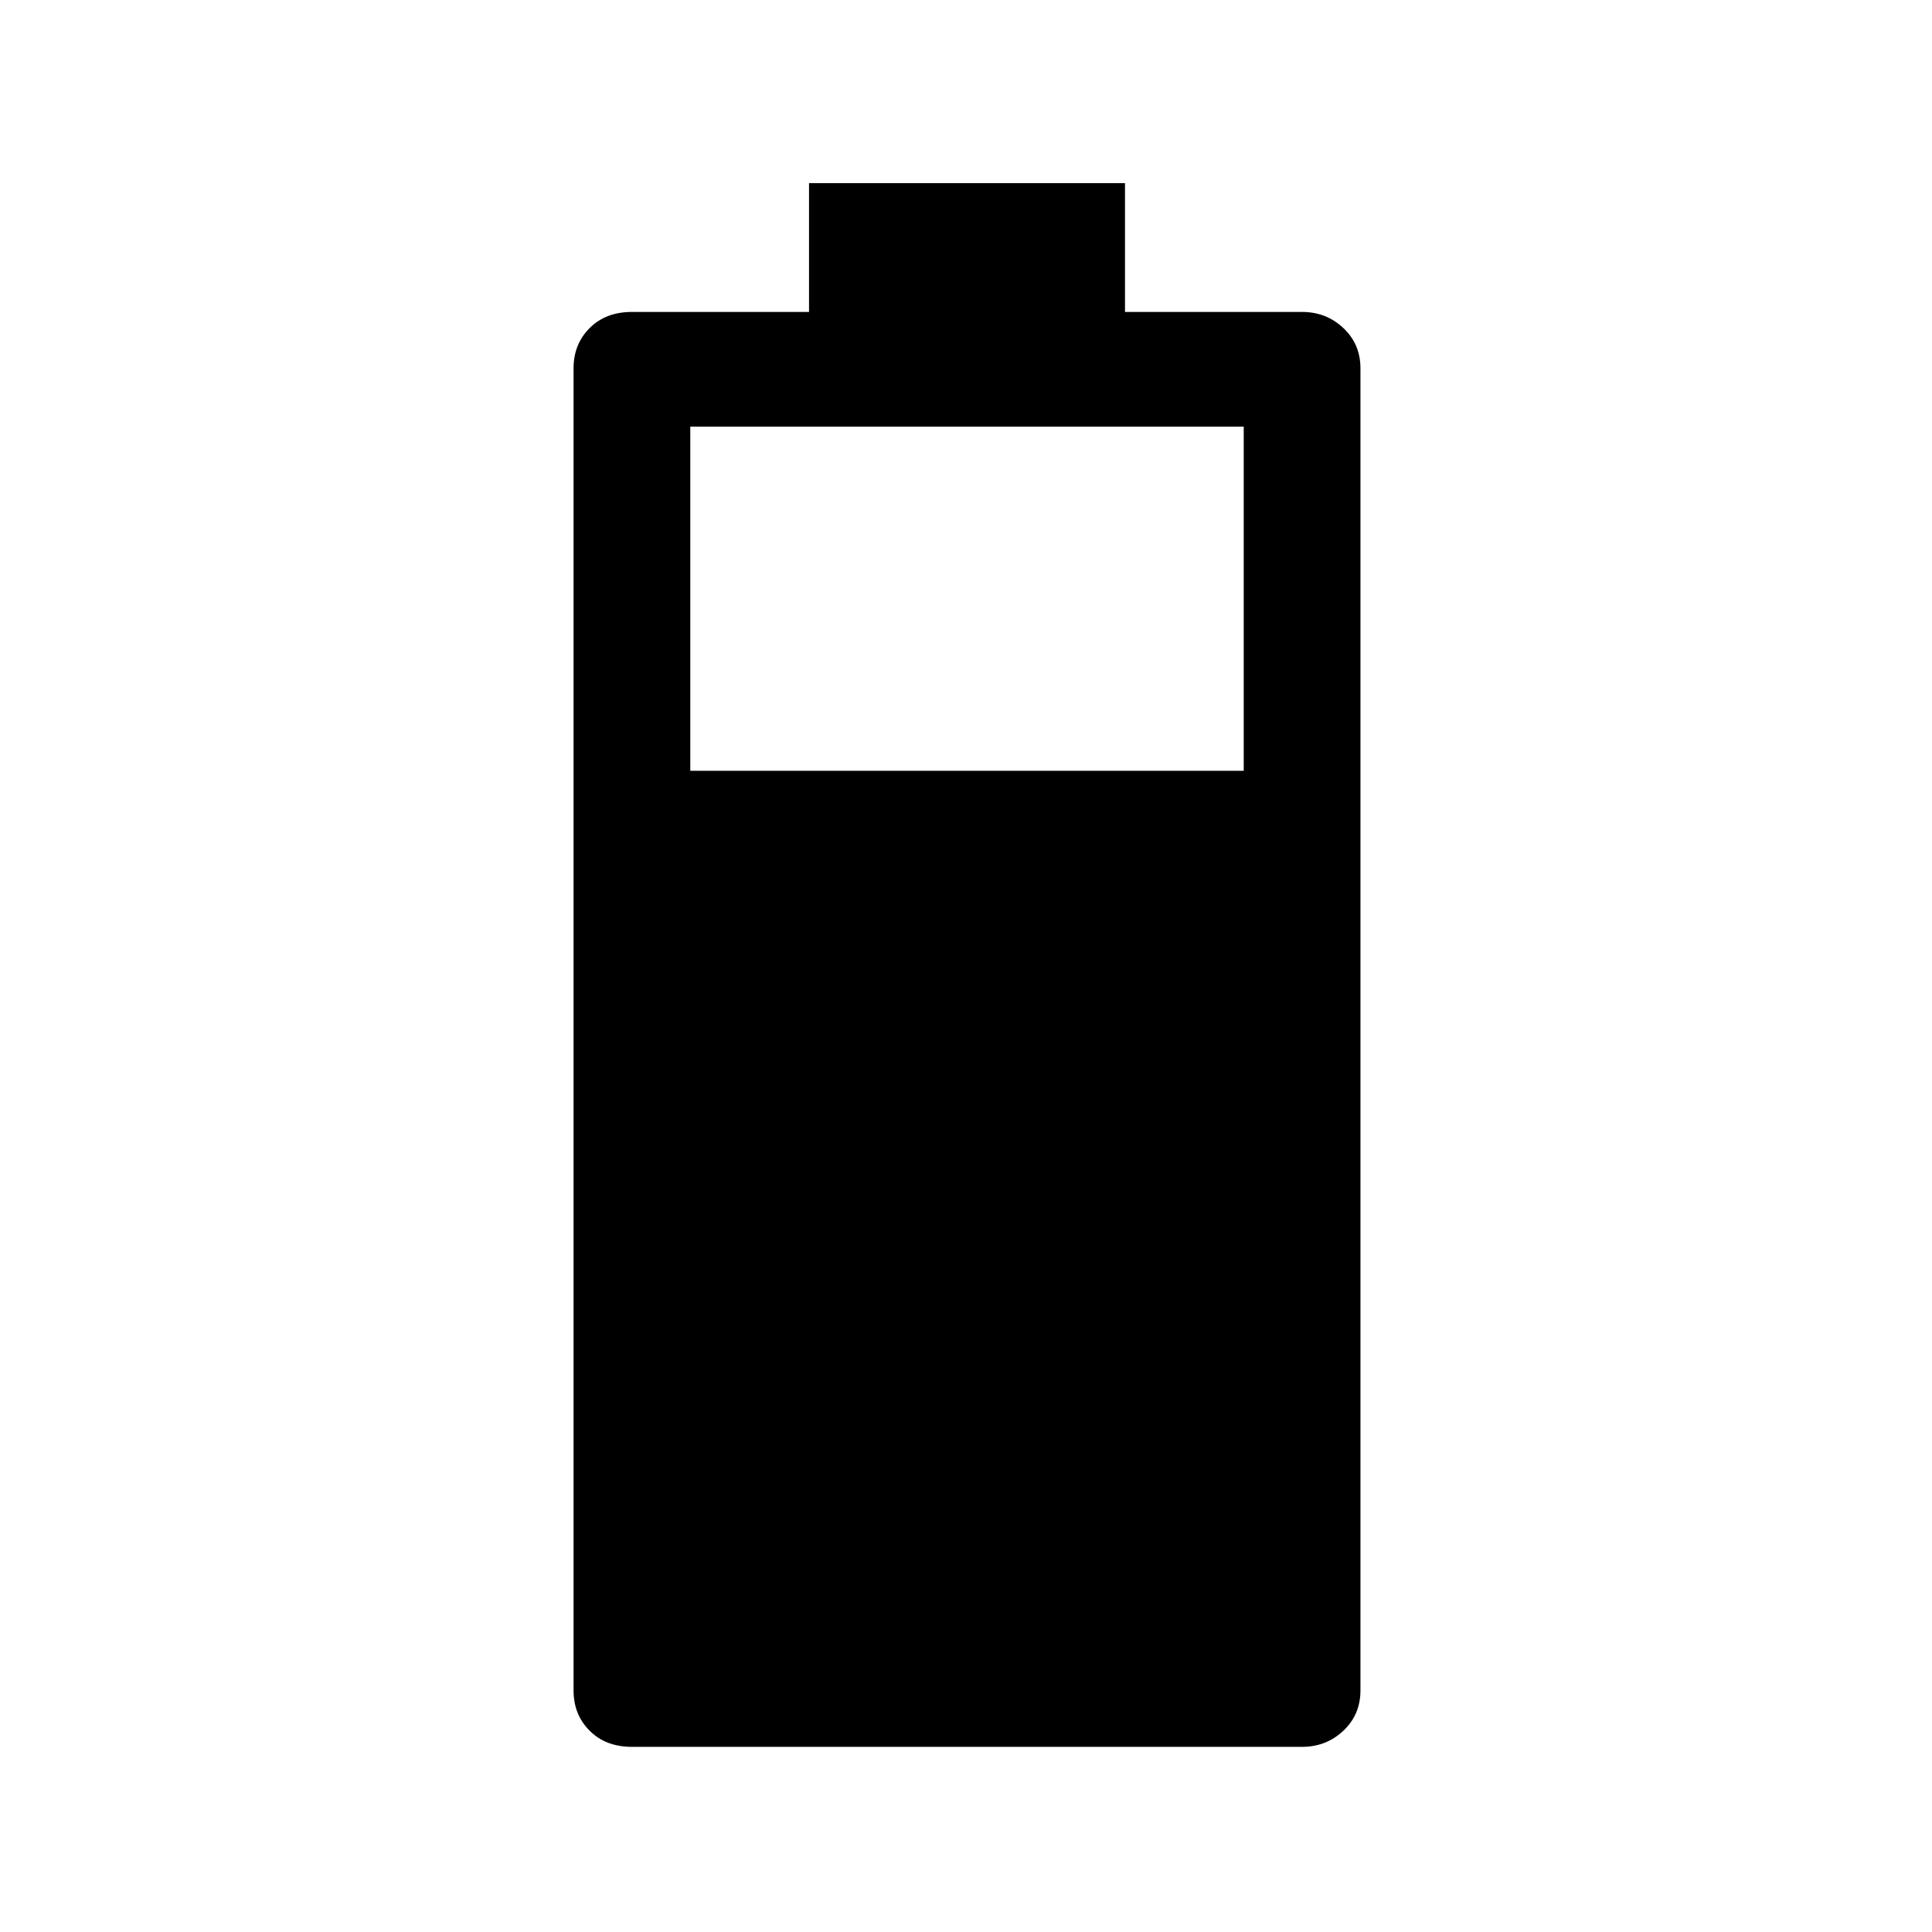 <svg xmlns="http://www.w3.org/2000/svg" height="48" width="48"><path d="M15.7 43.4Q15.05 43.4 14.65 43Q14.25 42.6 14.25 42V9.15Q14.25 8.55 14.65 8.15Q15.05 7.75 15.7 7.75H20.1V4.55H27.95V7.75H32.35Q32.95 7.75 33.375 8.15Q33.8 8.55 33.8 9.15V42Q33.8 42.6 33.375 43Q32.95 43.4 32.35 43.4ZM17.15 19.15H30.9V10.6H17.15Z"/></svg>